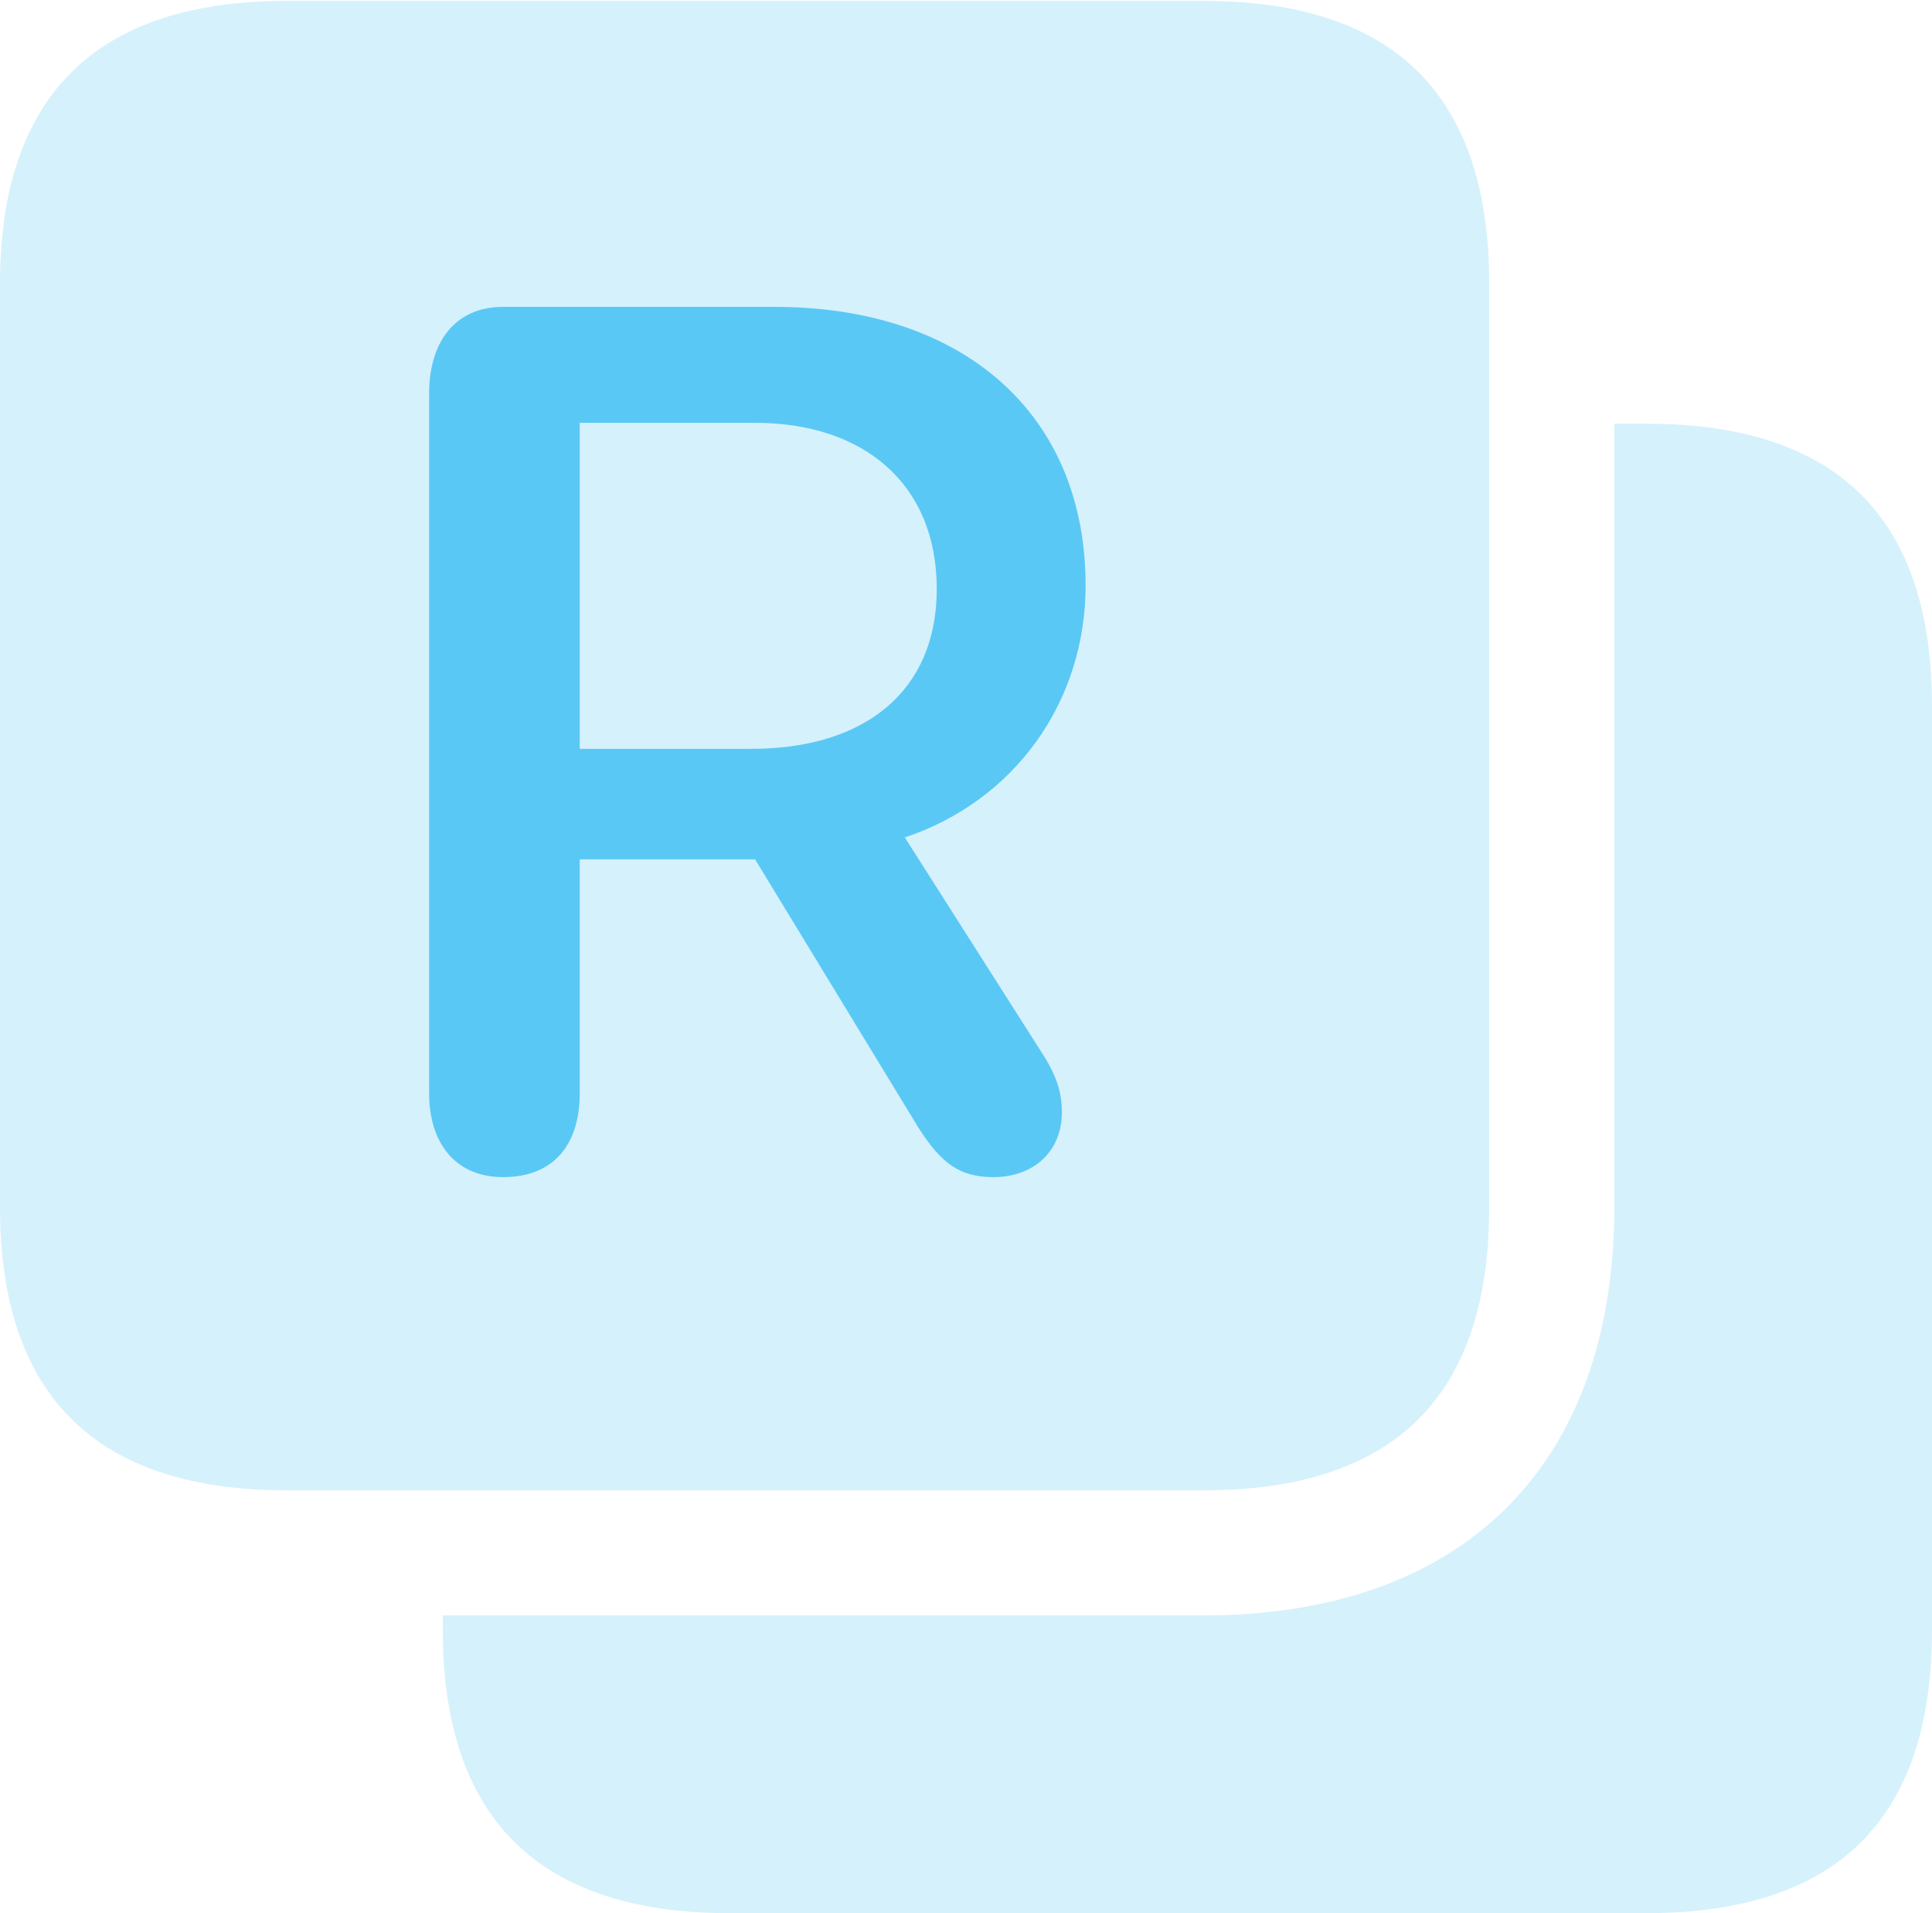 <?xml version="1.0" encoding="UTF-8"?>
<!--Generator: Apple Native CoreSVG 175.5-->
<!DOCTYPE svg
PUBLIC "-//W3C//DTD SVG 1.1//EN"
       "http://www.w3.org/Graphics/SVG/1.1/DTD/svg11.dtd">
<svg version="1.1" xmlns="http://www.w3.org/2000/svg" xmlns:xlink="http://www.w3.org/1999/xlink" width="25.83" height="25.574">
 <g>
  <rect height="25.574" opacity="0" width="25.83" x="0" y="0"/>
  <path d="M16.089 0.012L3.833 0.012C1.282 0.012 0 1.282 0 3.796L0 16.138C0 18.652 1.282 19.922 3.833 19.922L16.089 19.922C18.64 19.922 19.91 18.665 19.91 16.138L19.91 3.796C19.91 1.27 18.64 0.012 16.089 0.012ZM25.83 9.436C25.83 6.921 24.561 5.664 22.009 5.664L21.582 5.664L21.582 16.138C21.582 19.592 19.556 21.594 16.089 21.594L5.92 21.594L5.92 21.79C5.92 24.304 7.202 25.574 9.753 25.574L22.009 25.574C24.561 25.574 25.83 24.316 25.83 21.79Z" fill="#5ac8f5" fill-opacity="0.25"/>
  <path d="M6.726 15.735C6.091 15.735 5.737 15.283 5.737 14.612L5.737 5.261C5.737 4.578 6.079 4.102 6.726 4.102L10.352 4.102C12.903 4.102 14.514 5.554 14.514 7.825C14.514 9.387 13.562 10.706 12.097 11.194L13.977 14.148C14.123 14.392 14.197 14.6 14.197 14.868C14.197 15.393 13.818 15.735 13.281 15.735C12.83 15.735 12.585 15.552 12.28 15.076L10.095 11.487L7.751 11.487L7.751 14.612C7.751 15.308 7.397 15.735 6.726 15.735ZM7.751 10.01L10.046 10.01C11.56 10.01 12.524 9.241 12.524 7.874C12.524 6.458 11.536 5.652 10.095 5.652L7.751 5.652Z" fill="#5ac8f5"/>
 </g>
</svg>
